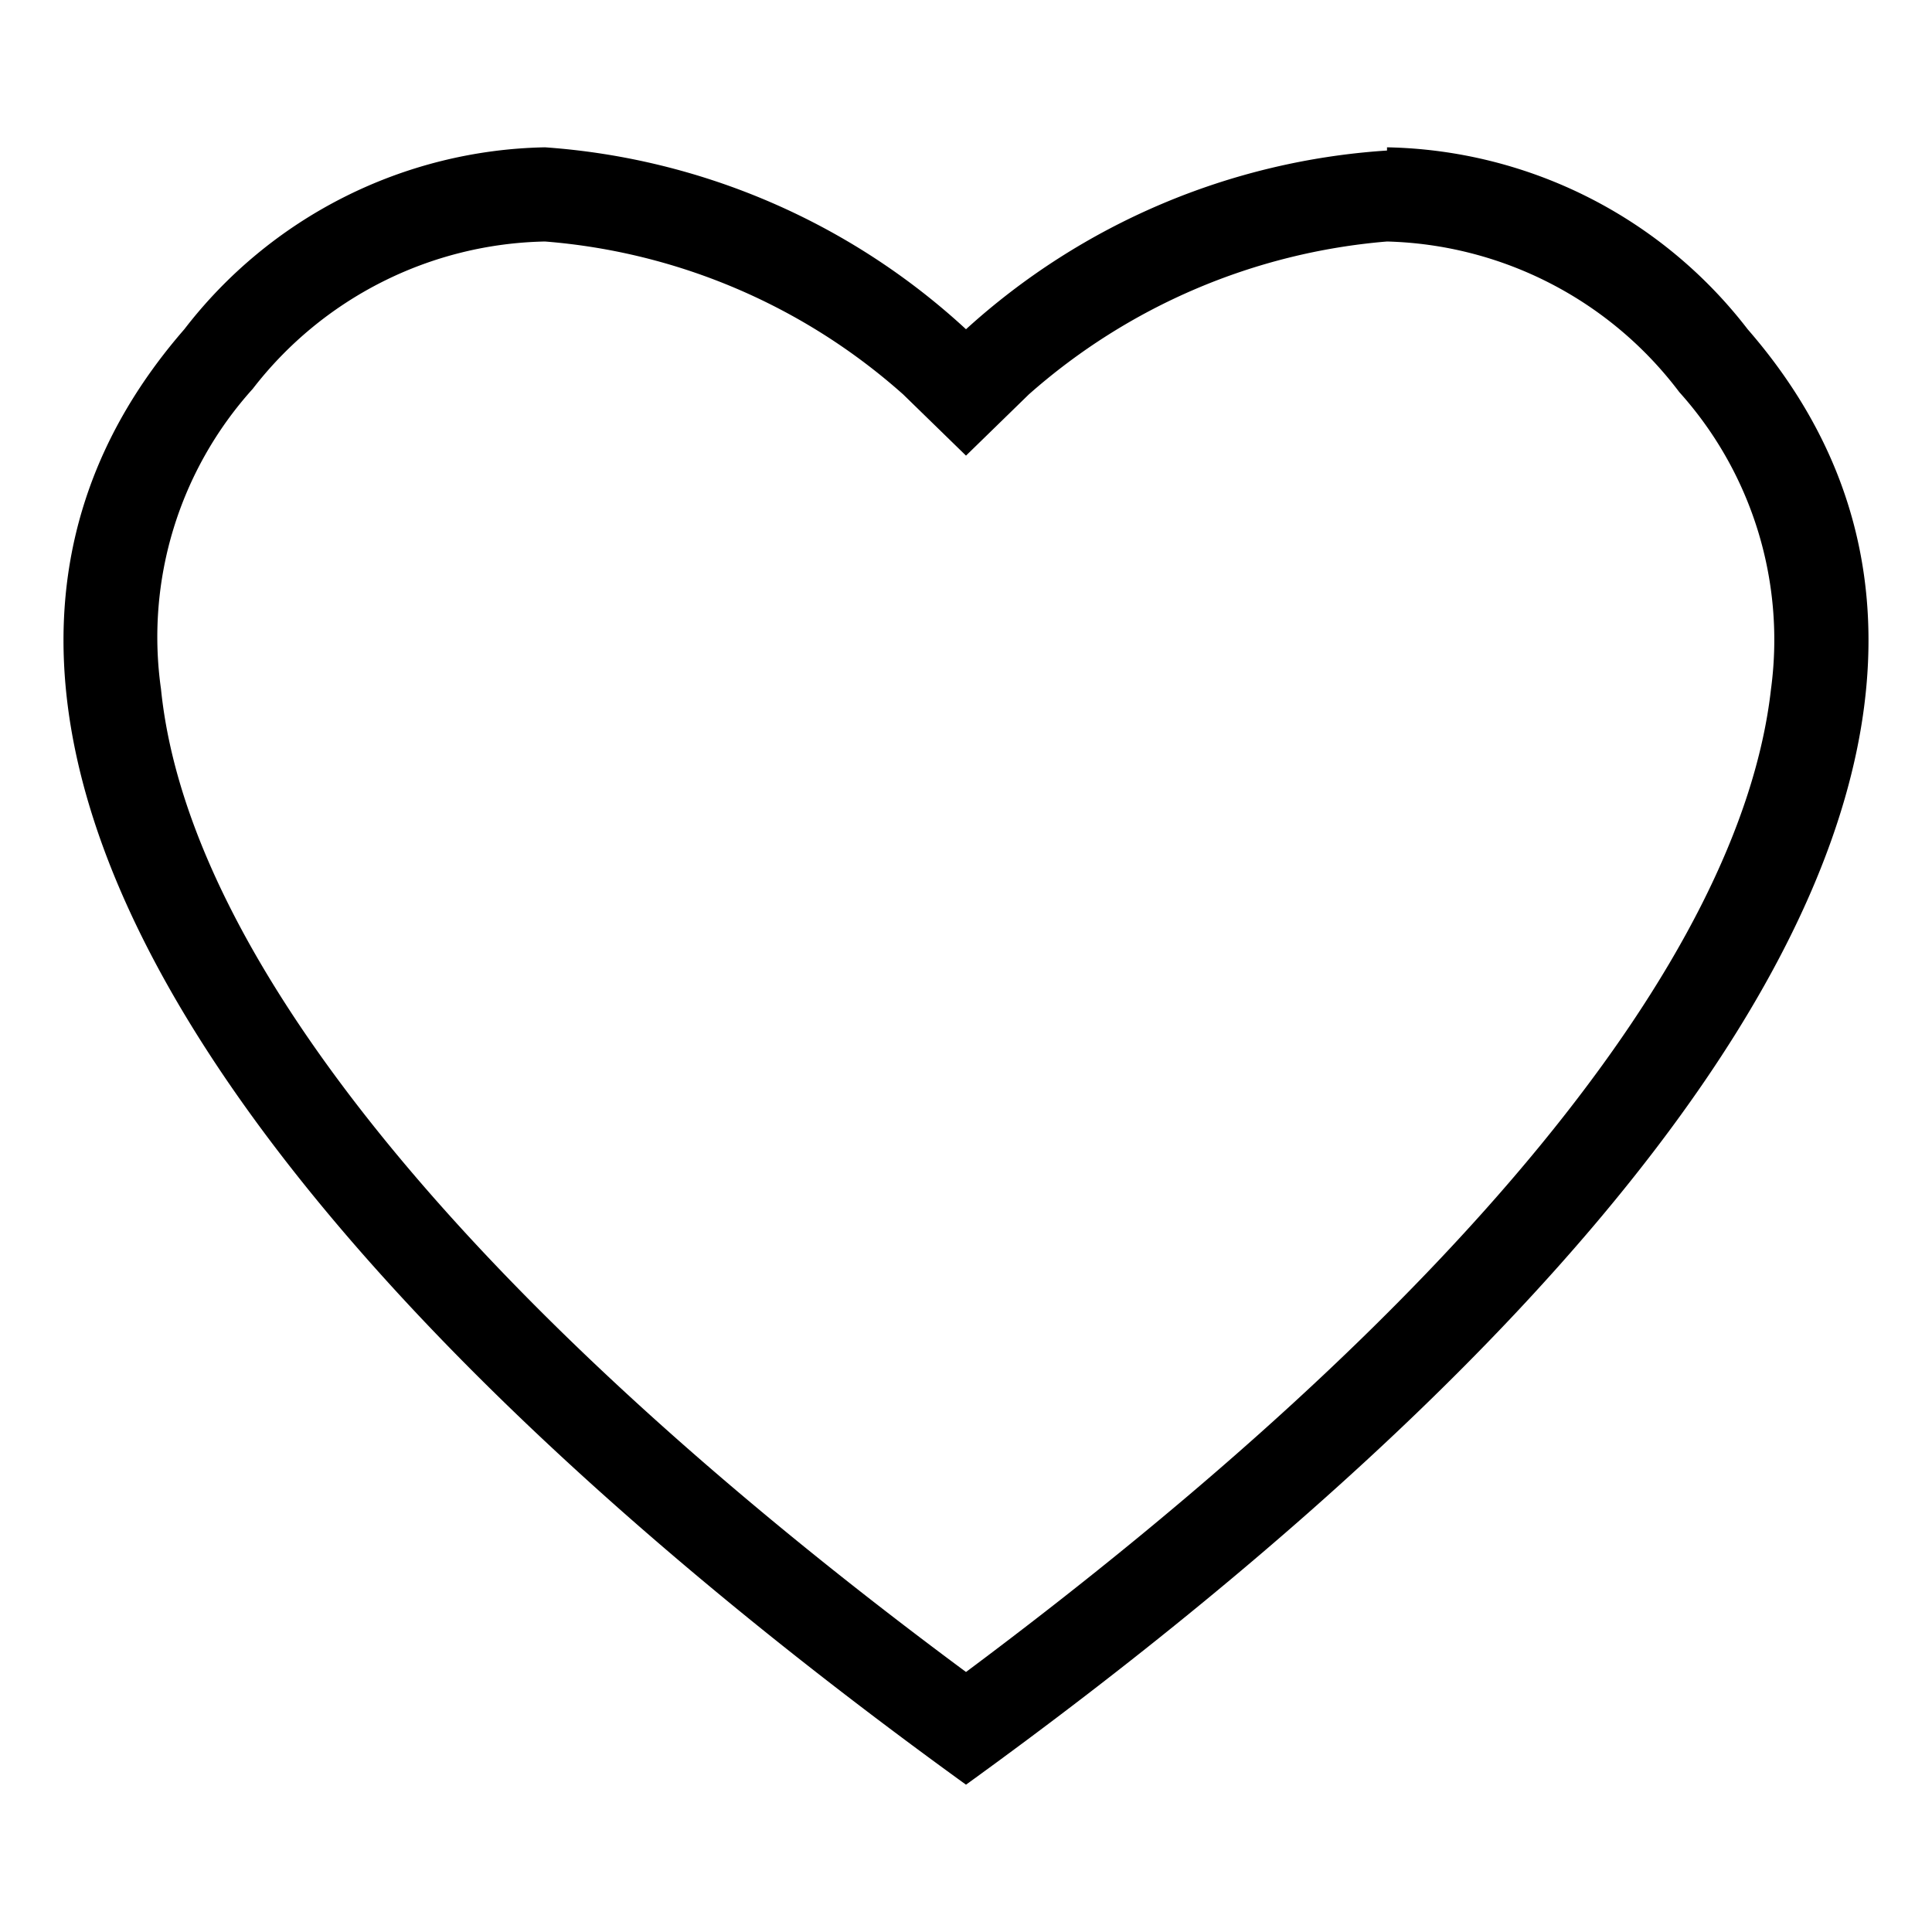 <svg id="Layer_1" data-name="Layer 1" xmlns="http://www.w3.org/2000/svg" viewBox="0 0 24 24"><title>Untitled-1</title><path id="Heart-Icon" d="M17.23,3a4.7,4.7,0,0,1,3.63,1.87A4.6,4.6,0,0,1,22,8.56c-.38,3.37-3.94,7.69-10,12.21C5.9,16.25,2.34,11.93,2,8.56A4.6,4.6,0,0,1,3.14,4.83,4.7,4.7,0,0,1,6.77,3,7.59,7.59,0,0,1,11.22,4.9l.78.76.78-.76A7.67,7.67,0,0,1,17.23,3m0-1.13A8.6,8.6,0,0,0,12,4.09,8.6,8.6,0,0,0,6.77,1.83,5.79,5.79,0,0,0,2.29,4.09C-2.13,9.17,3.84,16.27,12,22.17c8.16-5.9,14.13-13,9.71-18.08a5.79,5.79,0,0,0-4.48-2.26Z"/></svg>